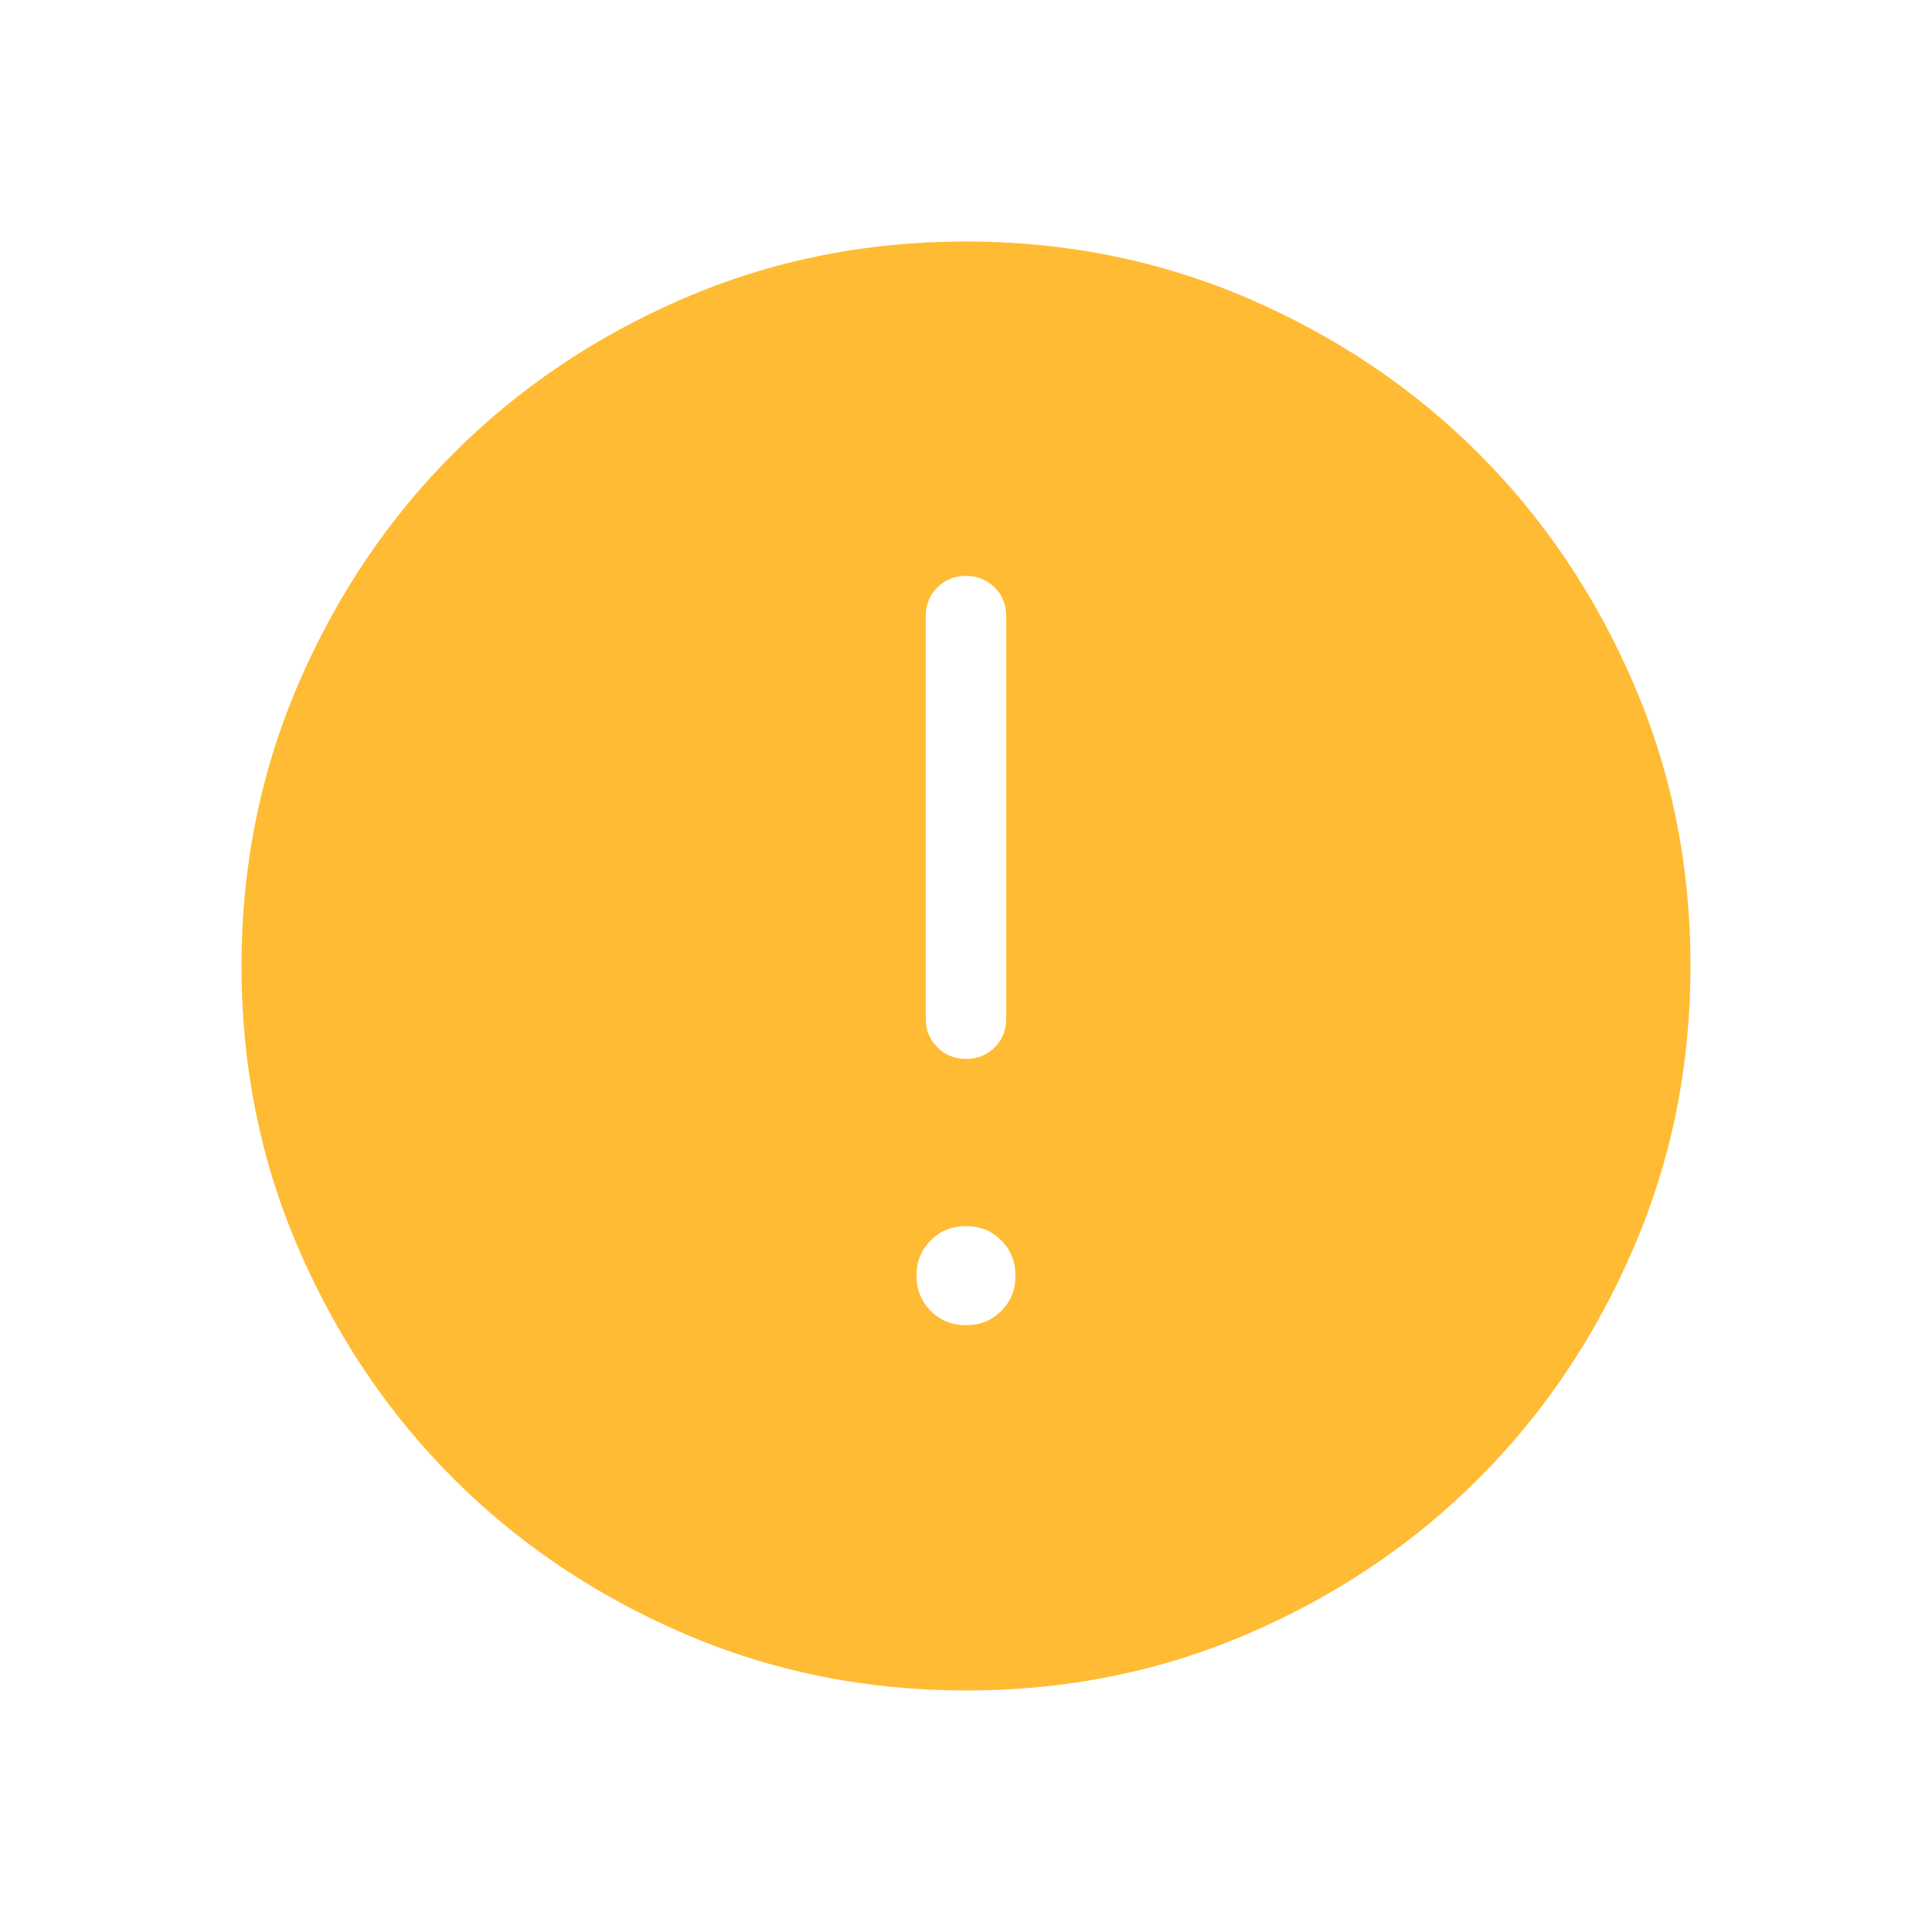 <svg width="24" height="24" viewBox="0 0 24 24" fill="none" xmlns="http://www.w3.org/2000/svg">
<mask id="mask0_263_4334" style="mask-type:alpha" maskUnits="userSpaceOnUse" x="0" y="0" width="24" height="24">
<rect width="24" height="24" fill="#D9D9D9"/>
</mask>
<g mask="url(#mask0_263_4334)">
<path d="M12 16.462C12.174 16.462 12.32 16.403 12.438 16.285C12.556 16.167 12.615 16.02 12.615 15.846C12.615 15.672 12.556 15.526 12.438 15.408C12.32 15.29 12.174 15.231 12 15.231C11.826 15.231 11.68 15.29 11.562 15.408C11.444 15.526 11.385 15.672 11.385 15.846C11.385 16.02 11.444 16.167 11.562 16.285C11.68 16.403 11.826 16.462 12 16.462ZM12.001 13.154C12.143 13.154 12.261 13.106 12.357 13.01C12.452 12.914 12.5 12.796 12.5 12.654V7.654C12.5 7.512 12.452 7.393 12.356 7.298C12.26 7.202 12.141 7.154 11.999 7.154C11.857 7.154 11.739 7.202 11.643 7.298C11.548 7.393 11.5 7.512 11.5 7.654V12.654C11.5 12.796 11.548 12.914 11.644 13.01C11.74 13.106 11.859 13.154 12.001 13.154ZM12.003 21C10.759 21 9.589 20.764 8.493 20.291C7.397 19.819 6.444 19.178 5.634 18.369C4.824 17.559 4.182 16.607 3.709 15.512C3.236 14.417 3 13.248 3 12.003C3 10.759 3.236 9.589 3.708 8.493C4.181 7.397 4.822 6.444 5.632 5.634C6.441 4.824 7.393 4.182 8.488 3.709C9.583 3.236 10.752 3 11.997 3C13.241 3 14.411 3.236 15.507 3.708C16.602 4.181 17.556 4.822 18.366 5.632C19.177 6.441 19.818 7.393 20.291 8.488C20.764 9.583 21 10.752 21 11.997C21 13.241 20.764 14.411 20.291 15.507C19.819 16.602 19.178 17.556 18.369 18.366C17.559 19.177 16.607 19.818 15.512 20.291C14.417 20.764 13.248 21 12.003 21Z" fill="#FFBB33"/>
</g>
</svg>
